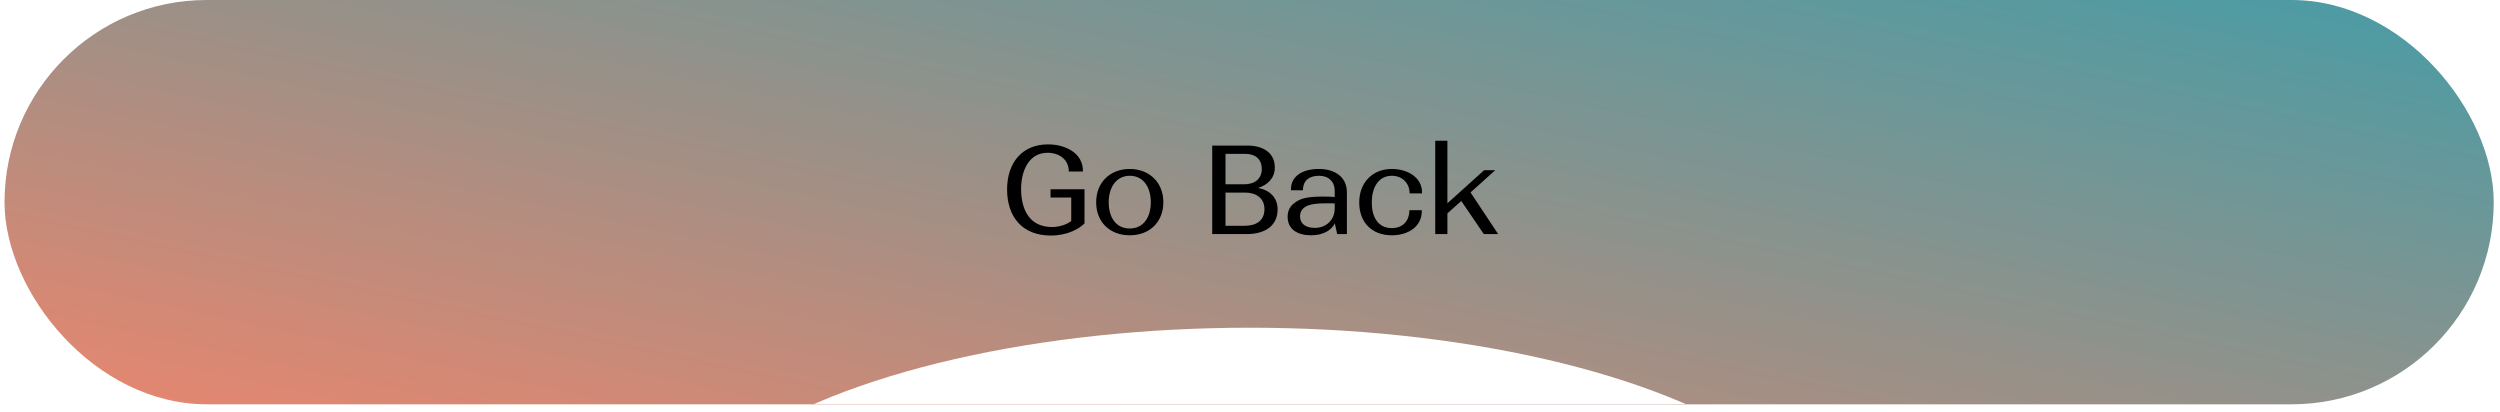 <svg width="267" height="44" viewBox="0 0 267 44" fill="none" xmlns="http://www.w3.org/2000/svg">
<g clip-path="url(#clip0_1_599)">
<rect x="0.483" width="265.848" height="43.18" rx="21.59" fill="url(#paint0_linear_1_599)"/>
<g filter="url(#filter0_f_1_599)">
<ellipse cx="133.483" cy="60" rx="63" ry="25" fill="white"/>
</g>
<path d="M115.825 23.856C115.292 24.415 114.031 25.156 112.224 25.156C109.208 25.156 107.557 23.193 107.557 20.229C107.557 17.447 109.104 15.419 111.938 15.419C113.875 15.419 115.656 16.42 115.656 18.227V18.318H114.148C114.148 17.057 113.16 16.316 111.873 16.316C109.897 16.316 109.065 18.214 109.052 20.151C109.052 22.452 109.988 24.22 112.302 24.246C113.16 24.246 113.914 23.986 114.408 23.609V21.1H112.198V20.216H115.825V23.856ZM124.246 21.594C124.246 23.726 122.764 25.13 120.658 25.13C118.552 25.13 117.07 23.739 117.07 21.594C117.07 19.488 118.552 18.045 120.658 18.045C122.751 18.045 124.246 19.488 124.246 21.594ZM118.409 21.594C118.409 23.141 119.124 24.402 120.658 24.402C122.179 24.402 122.907 23.128 122.907 21.594C122.907 20.086 122.179 18.773 120.658 18.773C119.163 18.773 118.409 20.086 118.409 21.594ZM136.448 22.361C136.448 24.168 135.031 25 133.159 25H129.467V15.549H133.237C134.914 15.549 136.162 16.329 136.149 17.902C136.149 18.994 135.421 19.735 134.368 20.073C135.538 20.281 136.448 21.048 136.448 22.361ZM130.884 16.433V19.683H132.873C134.017 19.683 134.758 19.085 134.758 18.058C134.758 16.992 134.069 16.433 132.99 16.433H130.884ZM130.884 24.116H132.899C134.069 24.116 135.044 23.648 135.044 22.335C135.044 21.165 134.16 20.567 132.964 20.567H130.884V24.116ZM142.808 25L142.561 23.856C142.197 24.61 141.274 25.13 140.039 25.13C138.583 25.13 137.517 24.506 137.517 23.141C137.517 22.465 137.816 21.958 138.323 21.62C138.973 21.139 139.792 20.996 141.274 20.996C141.716 20.996 142.184 21.009 142.548 21.035V20.424C142.548 19.371 141.898 18.773 140.858 18.773C139.831 18.773 139.155 19.28 139.155 20.32H137.881V20.177C137.881 18.838 139.077 18.045 140.858 18.045C142.522 18.045 143.848 18.864 143.848 20.541V25H142.808ZM138.843 23.076C138.843 23.921 139.467 24.337 140.429 24.337C141.677 24.337 142.548 23.453 142.548 22.257V21.724C142.366 21.711 142.067 21.711 141.833 21.711C140.754 21.711 139.753 21.763 139.246 22.205C138.999 22.413 138.843 22.699 138.843 23.076ZM151.847 22.556C151.847 24.194 150.391 25.13 148.649 25.13C146.517 25.13 145.165 23.752 145.165 21.62C145.165 19.527 146.556 18.045 148.649 18.045C150.339 18.045 151.873 18.955 151.873 20.541V20.658H150.547C150.547 19.553 149.754 18.773 148.649 18.773C147.154 18.773 146.504 20.125 146.504 21.62C146.504 23.128 147.141 24.363 148.649 24.363C149.806 24.363 150.521 23.609 150.521 22.452H151.847V22.556ZM158.47 25L156.065 21.464L154.583 22.79V25H153.283V15.029H154.583V21.711L158.509 18.175H159.692L157.053 20.554L160.004 25H158.47Z" fill="black"/>
</g>
<defs>
<filter id="filter0_f_1_599" x="37.483" y="2" width="192" height="116" filterUnits="userSpaceOnUse" color-interpolation-filters="sRGB">
<feFlood flood-opacity="0" result="BackgroundImageFix"/>
<feBlend mode="normal" in="SourceGraphic" in2="BackgroundImageFix" result="shape"/>
<feGaussianBlur stdDeviation="16.5" result="effect1_foregroundBlur_1_599"/>
</filter>
<linearGradient id="paint0_linear_1_599" x1="0.483" y1="43.18" x2="20.673" y2="-50.858" gradientUnits="userSpaceOnUse">
<stop stop-color="#E9866E"/>
<stop offset="0.515" stop-color="#959189"/>
<stop offset="1" stop-color="#4A9CA5"/>
</linearGradient>
<clipPath id="clip0_1_599">
<rect x="0.483" width="265.848" height="43.18" rx="21.59" fill="white"/>
</clipPath>
</defs>
</svg>
